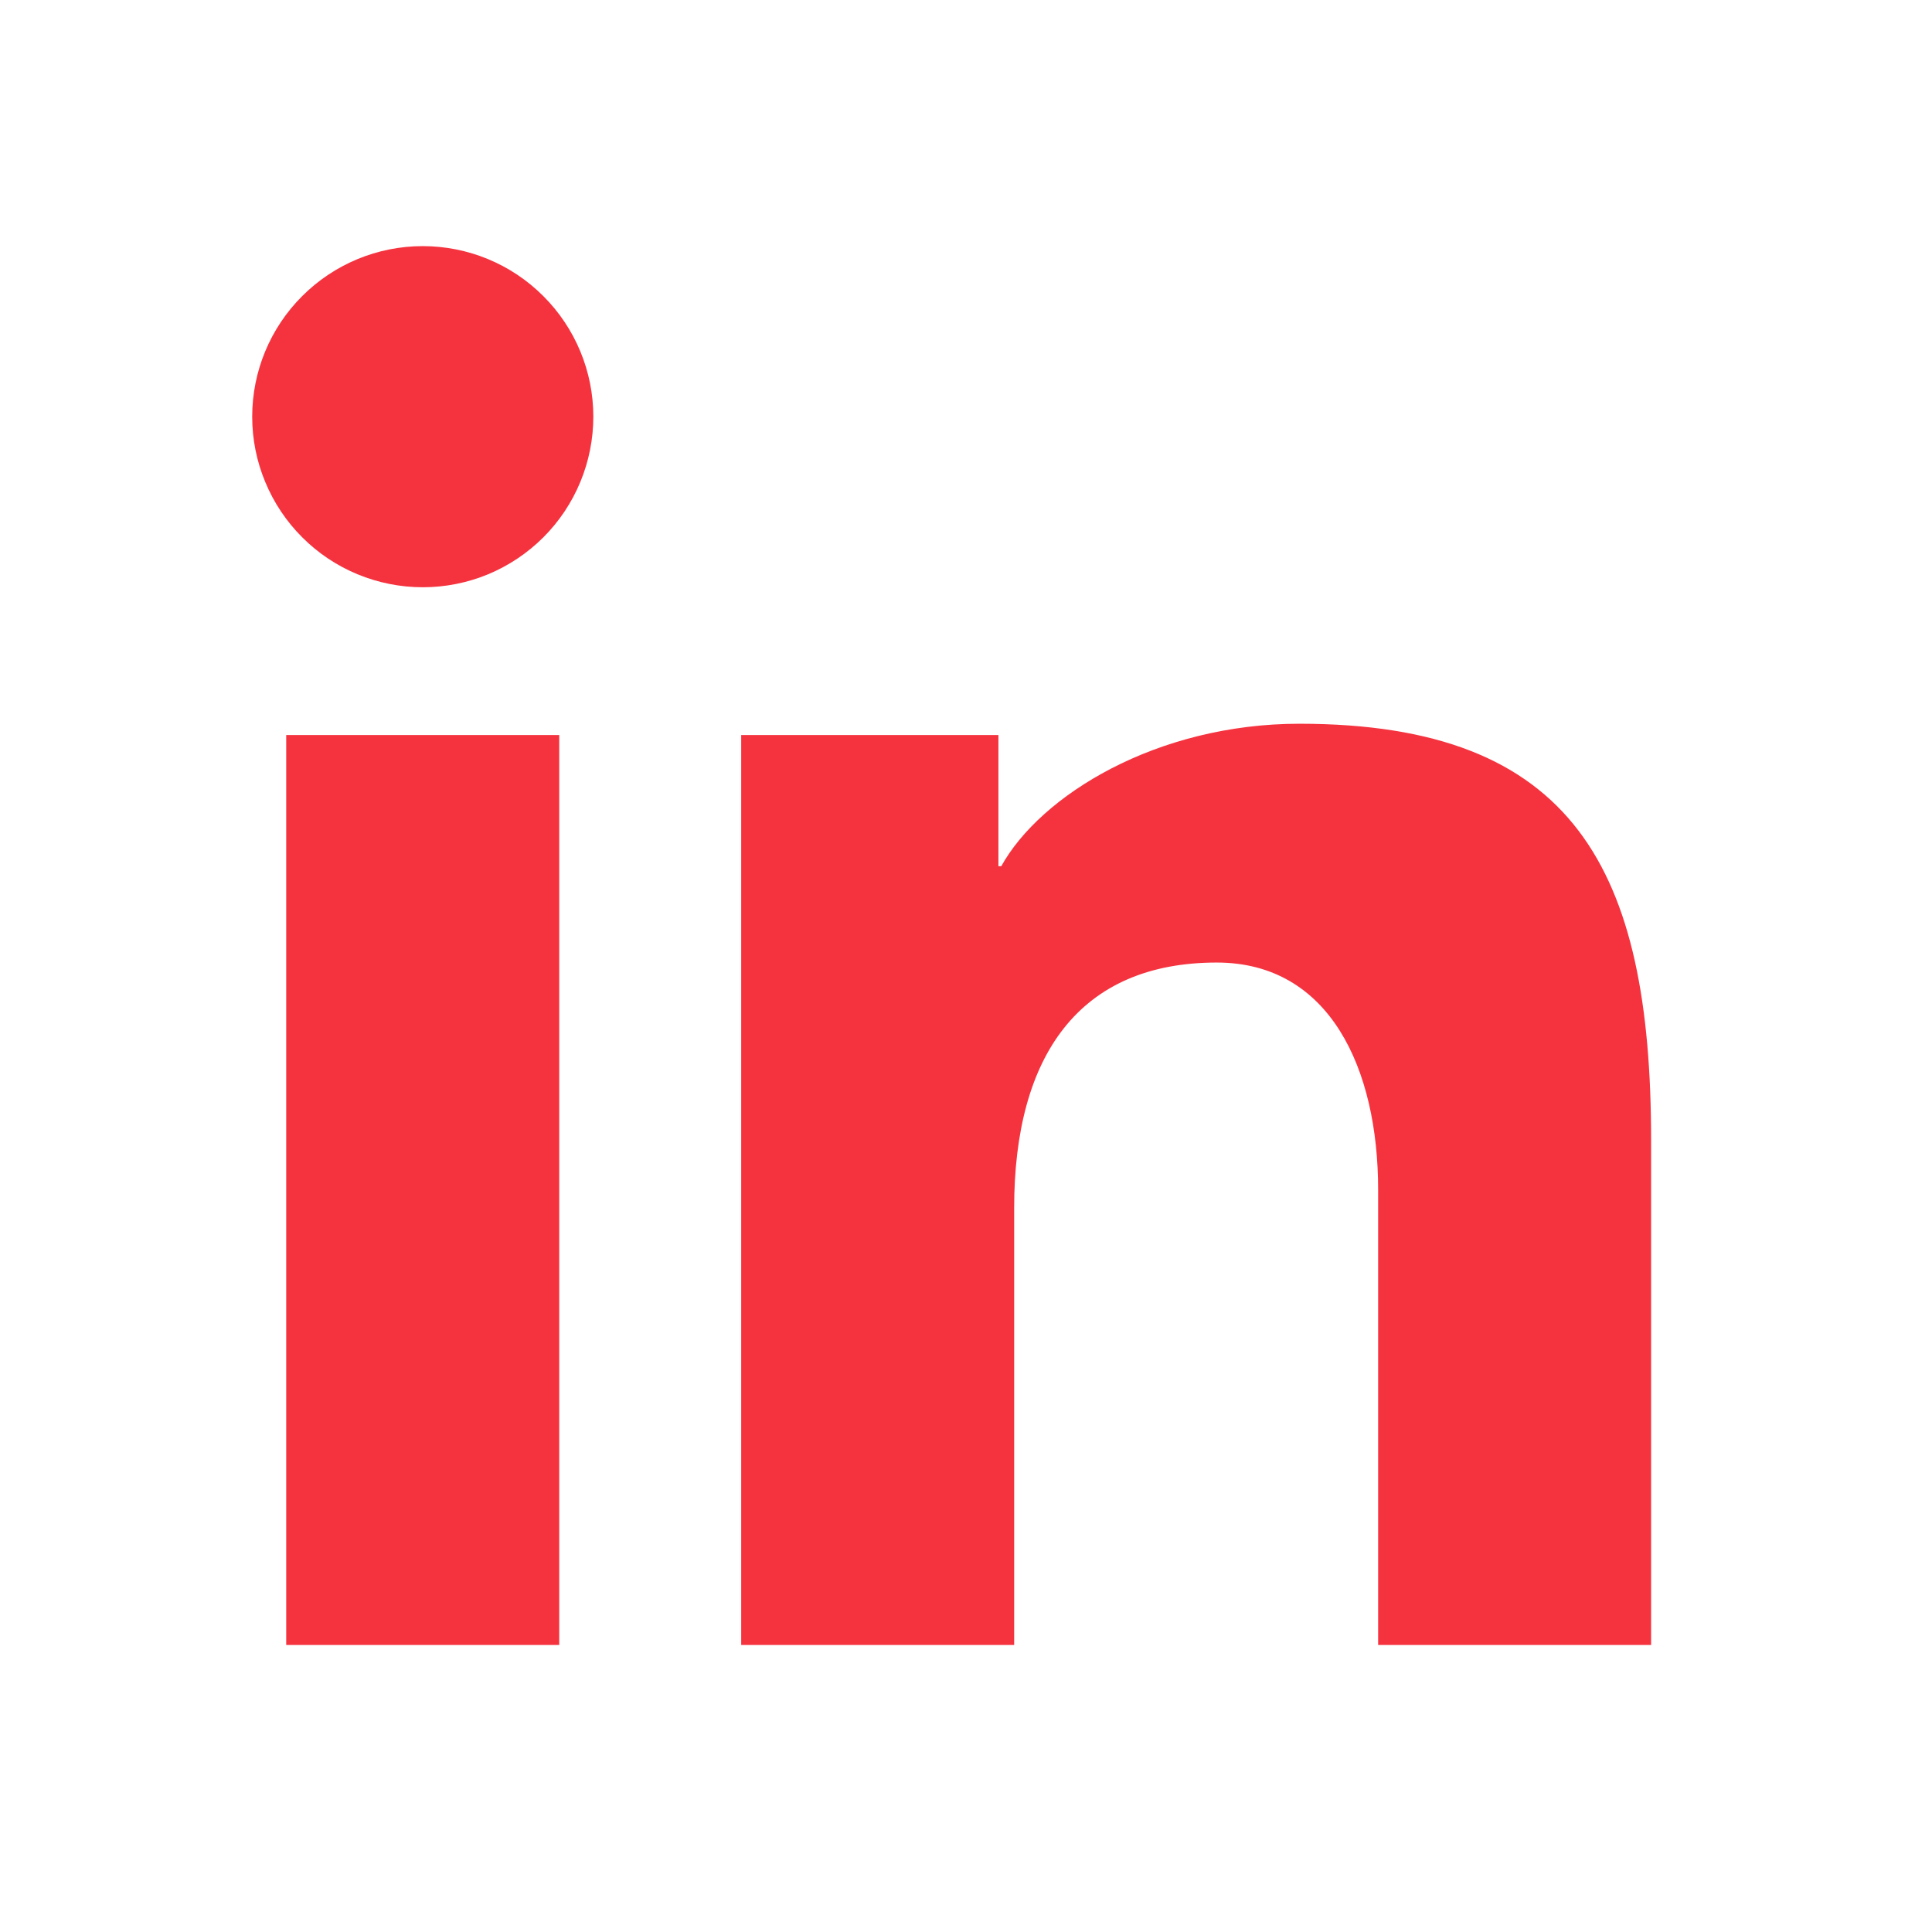<svg width="28" height="28" viewBox="0 0 28 28" fill="none" xmlns="http://www.w3.org/2000/svg">
<path fill-rule="evenodd" clip-rule="evenodd" d="M25.879 0.104H2.28C1.151 0.104 0.192 0.997 0.192 2.097V25.802C0.192 26.904 0.821 27.796 1.95 27.796H25.549C26.679 27.796 27.885 26.904 27.885 25.802V2.097C27.885 0.997 27.009 0.104 25.879 0.104ZM25.879 0.104H2.28C1.151 0.104 0.192 0.997 0.192 2.097V25.802C0.192 26.904 0.821 27.796 1.95 27.796H25.549C26.679 27.796 27.885 26.904 27.885 25.802V2.097C27.885 0.997 27.009 0.104 25.879 0.104ZM10.742 10.653H14.47V12.554H14.511C15.079 11.529 16.758 10.489 18.833 10.489C22.817 10.489 23.929 12.604 23.929 16.521V23.84H19.973V17.243C19.973 15.489 19.272 13.95 17.634 13.95C15.646 13.95 14.698 15.296 14.698 17.507V23.84H10.742V10.653ZM4.148 23.84H8.105V10.653H4.148V23.84ZM8.599 6.038C8.599 6.363 8.535 6.684 8.411 6.984C8.287 7.284 8.105 7.557 7.876 7.786C7.646 8.016 7.374 8.198 7.074 8.323C6.774 8.447 6.452 8.511 6.128 8.511C5.803 8.511 5.482 8.447 5.182 8.323C4.882 8.199 4.609 8.017 4.38 7.787C4.15 7.558 3.968 7.285 3.844 6.985C3.719 6.686 3.655 6.364 3.655 6.039C3.655 5.384 3.915 4.755 4.379 4.292C4.842 3.828 5.471 3.567 6.126 3.567C6.782 3.567 7.411 3.827 7.874 4.291C8.338 4.754 8.599 5.383 8.599 6.038Z" fill="#F5333F"/>
</svg>
